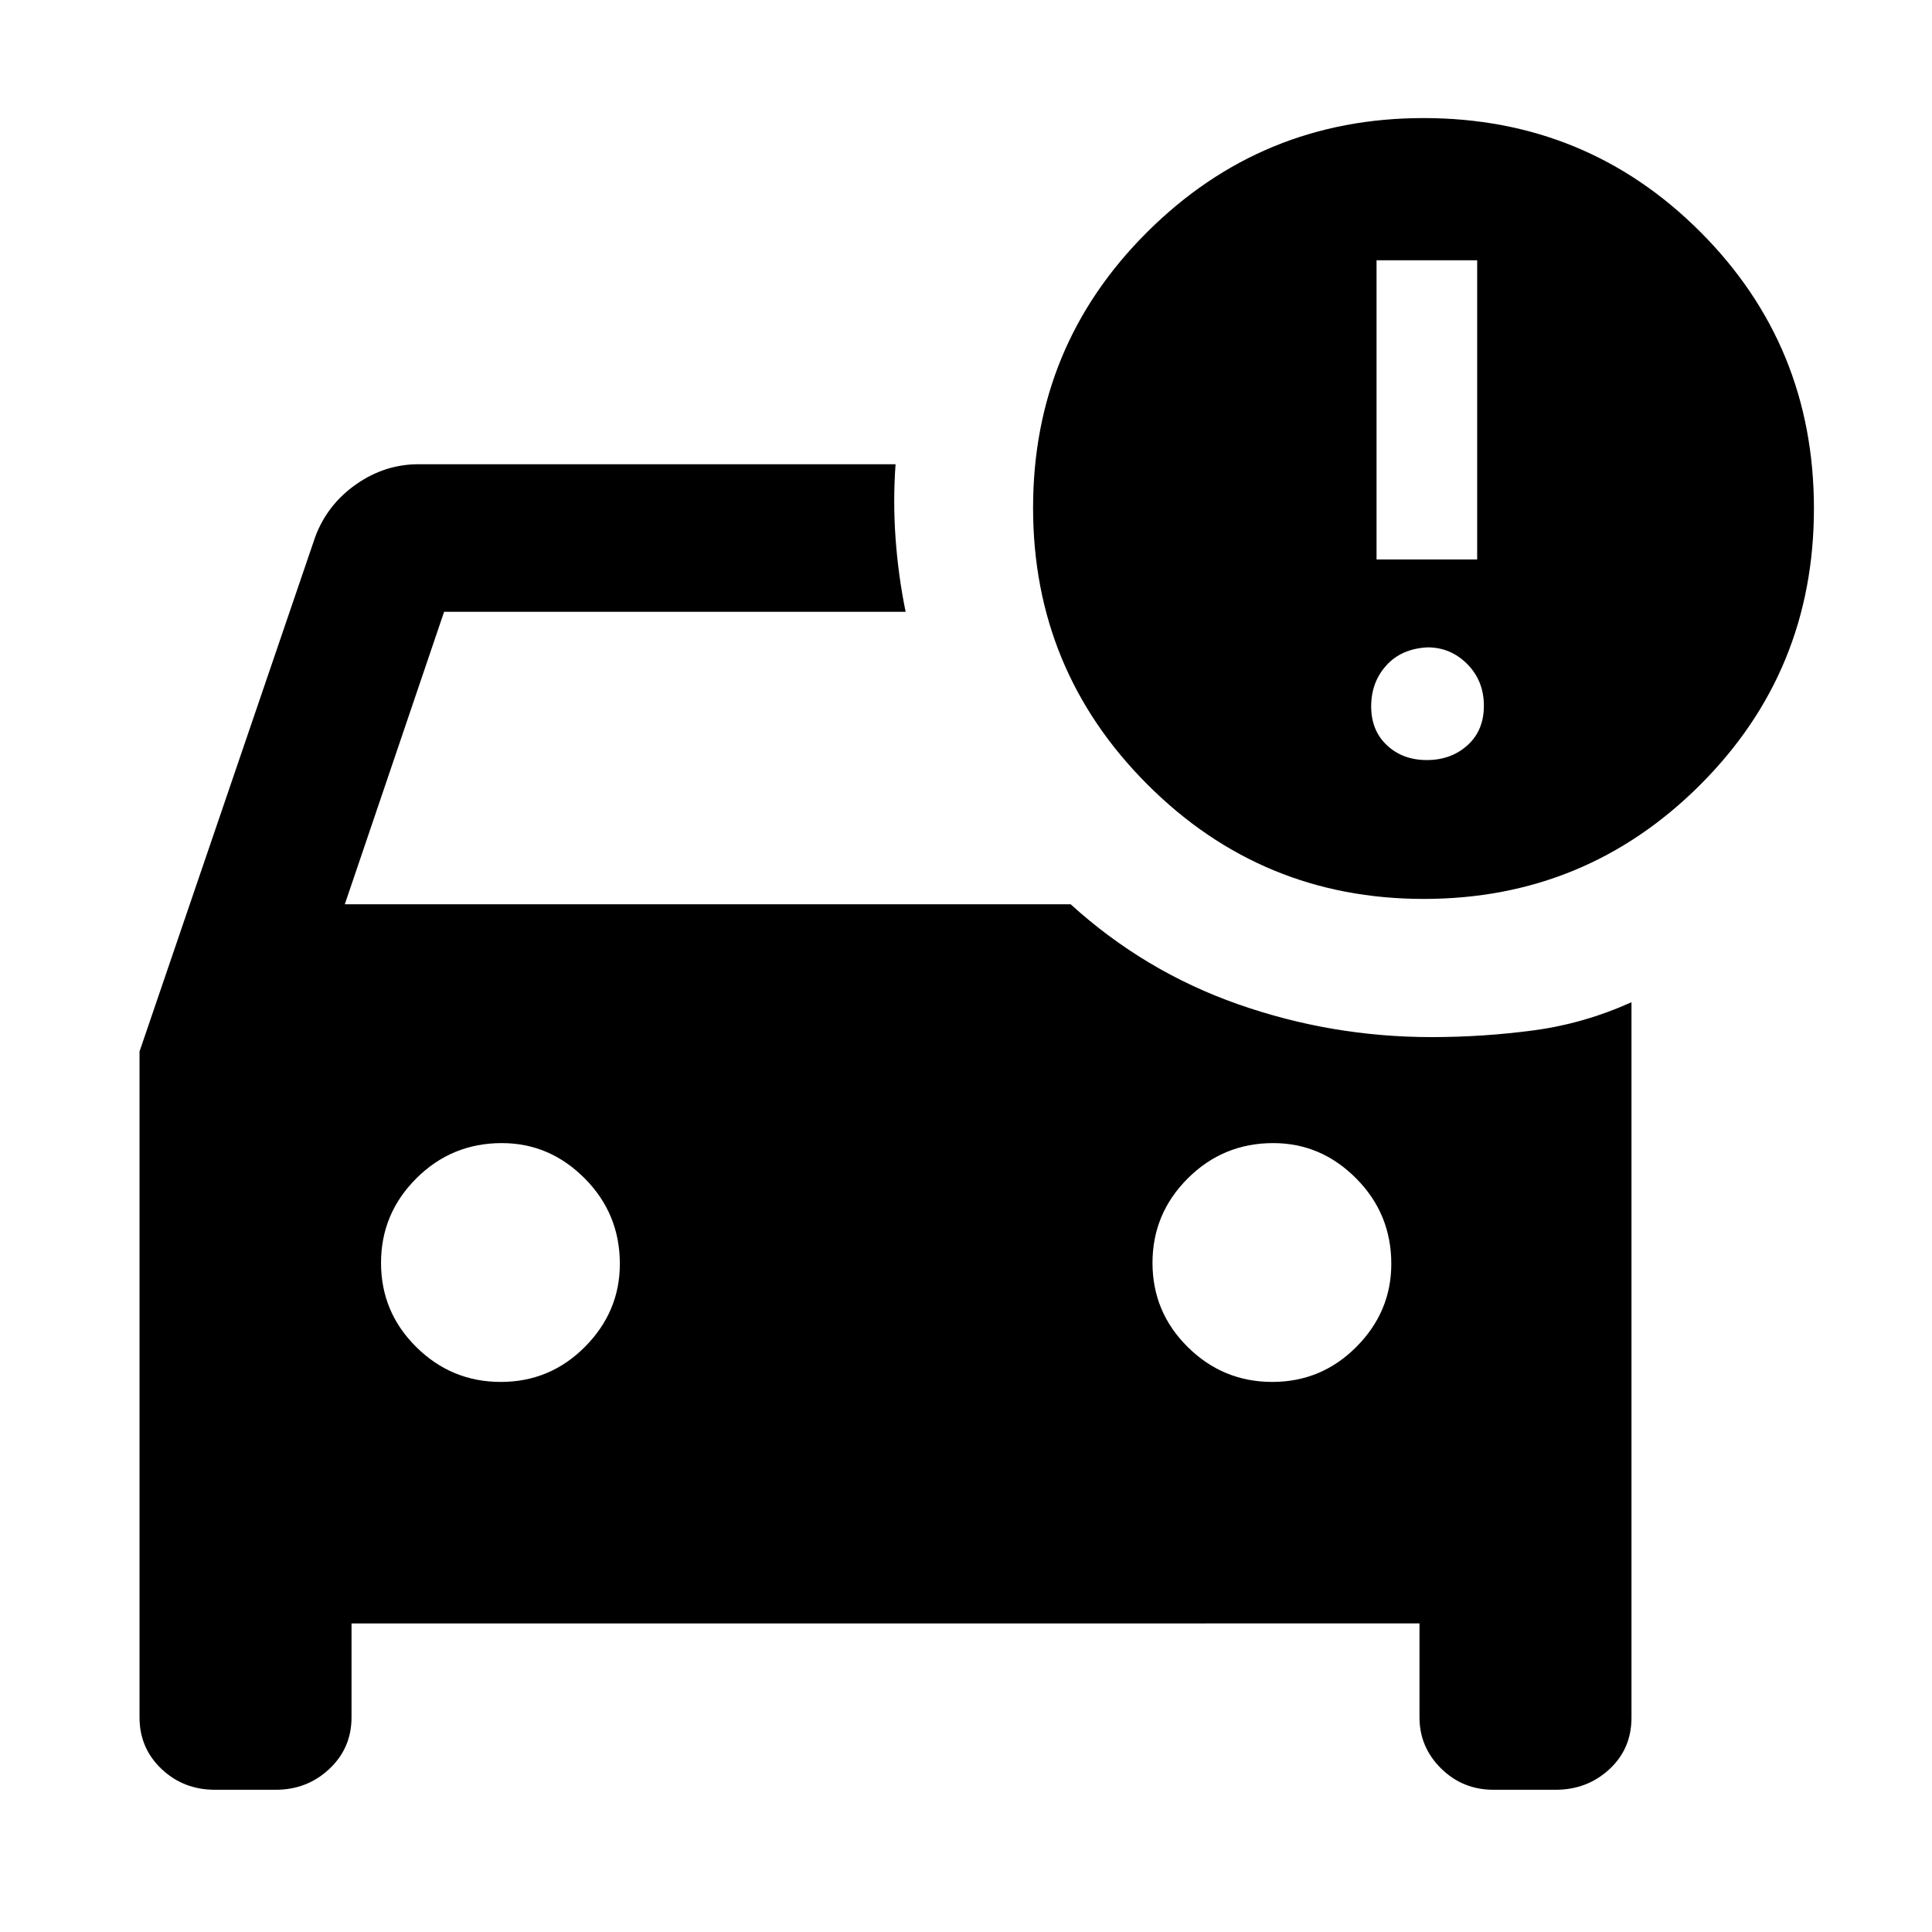 <svg xmlns="http://www.w3.org/2000/svg" height="40" viewBox="0 -960 960 960" width="40"><path d="M632.18-273.33q24.49 0 41.82-17.45 17.33-17.44 17.33-41.22 0-24.89-17.44-42.44Q656.44-392 632.67-392q-24.89 0-42.45 17.51-17.55 17.51-17.55 42t17.51 41.82q17.51 17.34 42 17.34Zm-383.34 0q24.49 0 41.83-17.45Q308-308.22 308-332q0-24.89-17.44-42.44Q273.11-392 249.33-392q-24.89 0-42.44 17.51-17.56 17.51-17.56 42t17.51 41.82q17.51 17.34 42 17.34Zm458.62-240q-80.46 0-137.29-56.84-56.84-56.84-56.84-137.49 0-80.67 56.84-137.17 56.83-56.5 137.16-56.5 81 0 137.5 56.5t56.5 137.5q0 81-56.71 137.5-56.7 56.5-137.16 56.5ZM684-682h50v-148.67h-50V-682Zm25 99.67q12 0 20.17-7.34 8.16-7.33 8.16-19.66 0-12.34-8.23-20.67-8.23-8.33-19.77-8.33-13 .66-20.5 9-7.5 8.33-7.5 20.33 0 12 7.84 19.33 7.83 7.34 19.83 7.34ZM106.81-70.67q-15.64 0-26.56-10.35-10.92-10.35-10.92-25.65v-330.85l87.34-255.81q6-16 20.26-26 14.26-10 31.07-10h237q-1.33 18.33 0 36.83t5 36.5H220.67l-49.34 145.33H532q36.67 33.34 83.17 49.67t96.16 16.33q25.5 0 50.58-3.33 25.09-3.33 48.76-14v355.52q0 15.49-11.03 25.65-11.03 10.16-26.68 10.16h-30.81q-15.37 0-26.09-10.6-10.73-10.6-10.73-25.4v-46.66H174.67v46.66q0 15.3-11.03 25.65-11.03 10.35-26.68 10.35h-30.15Z"/></svg>